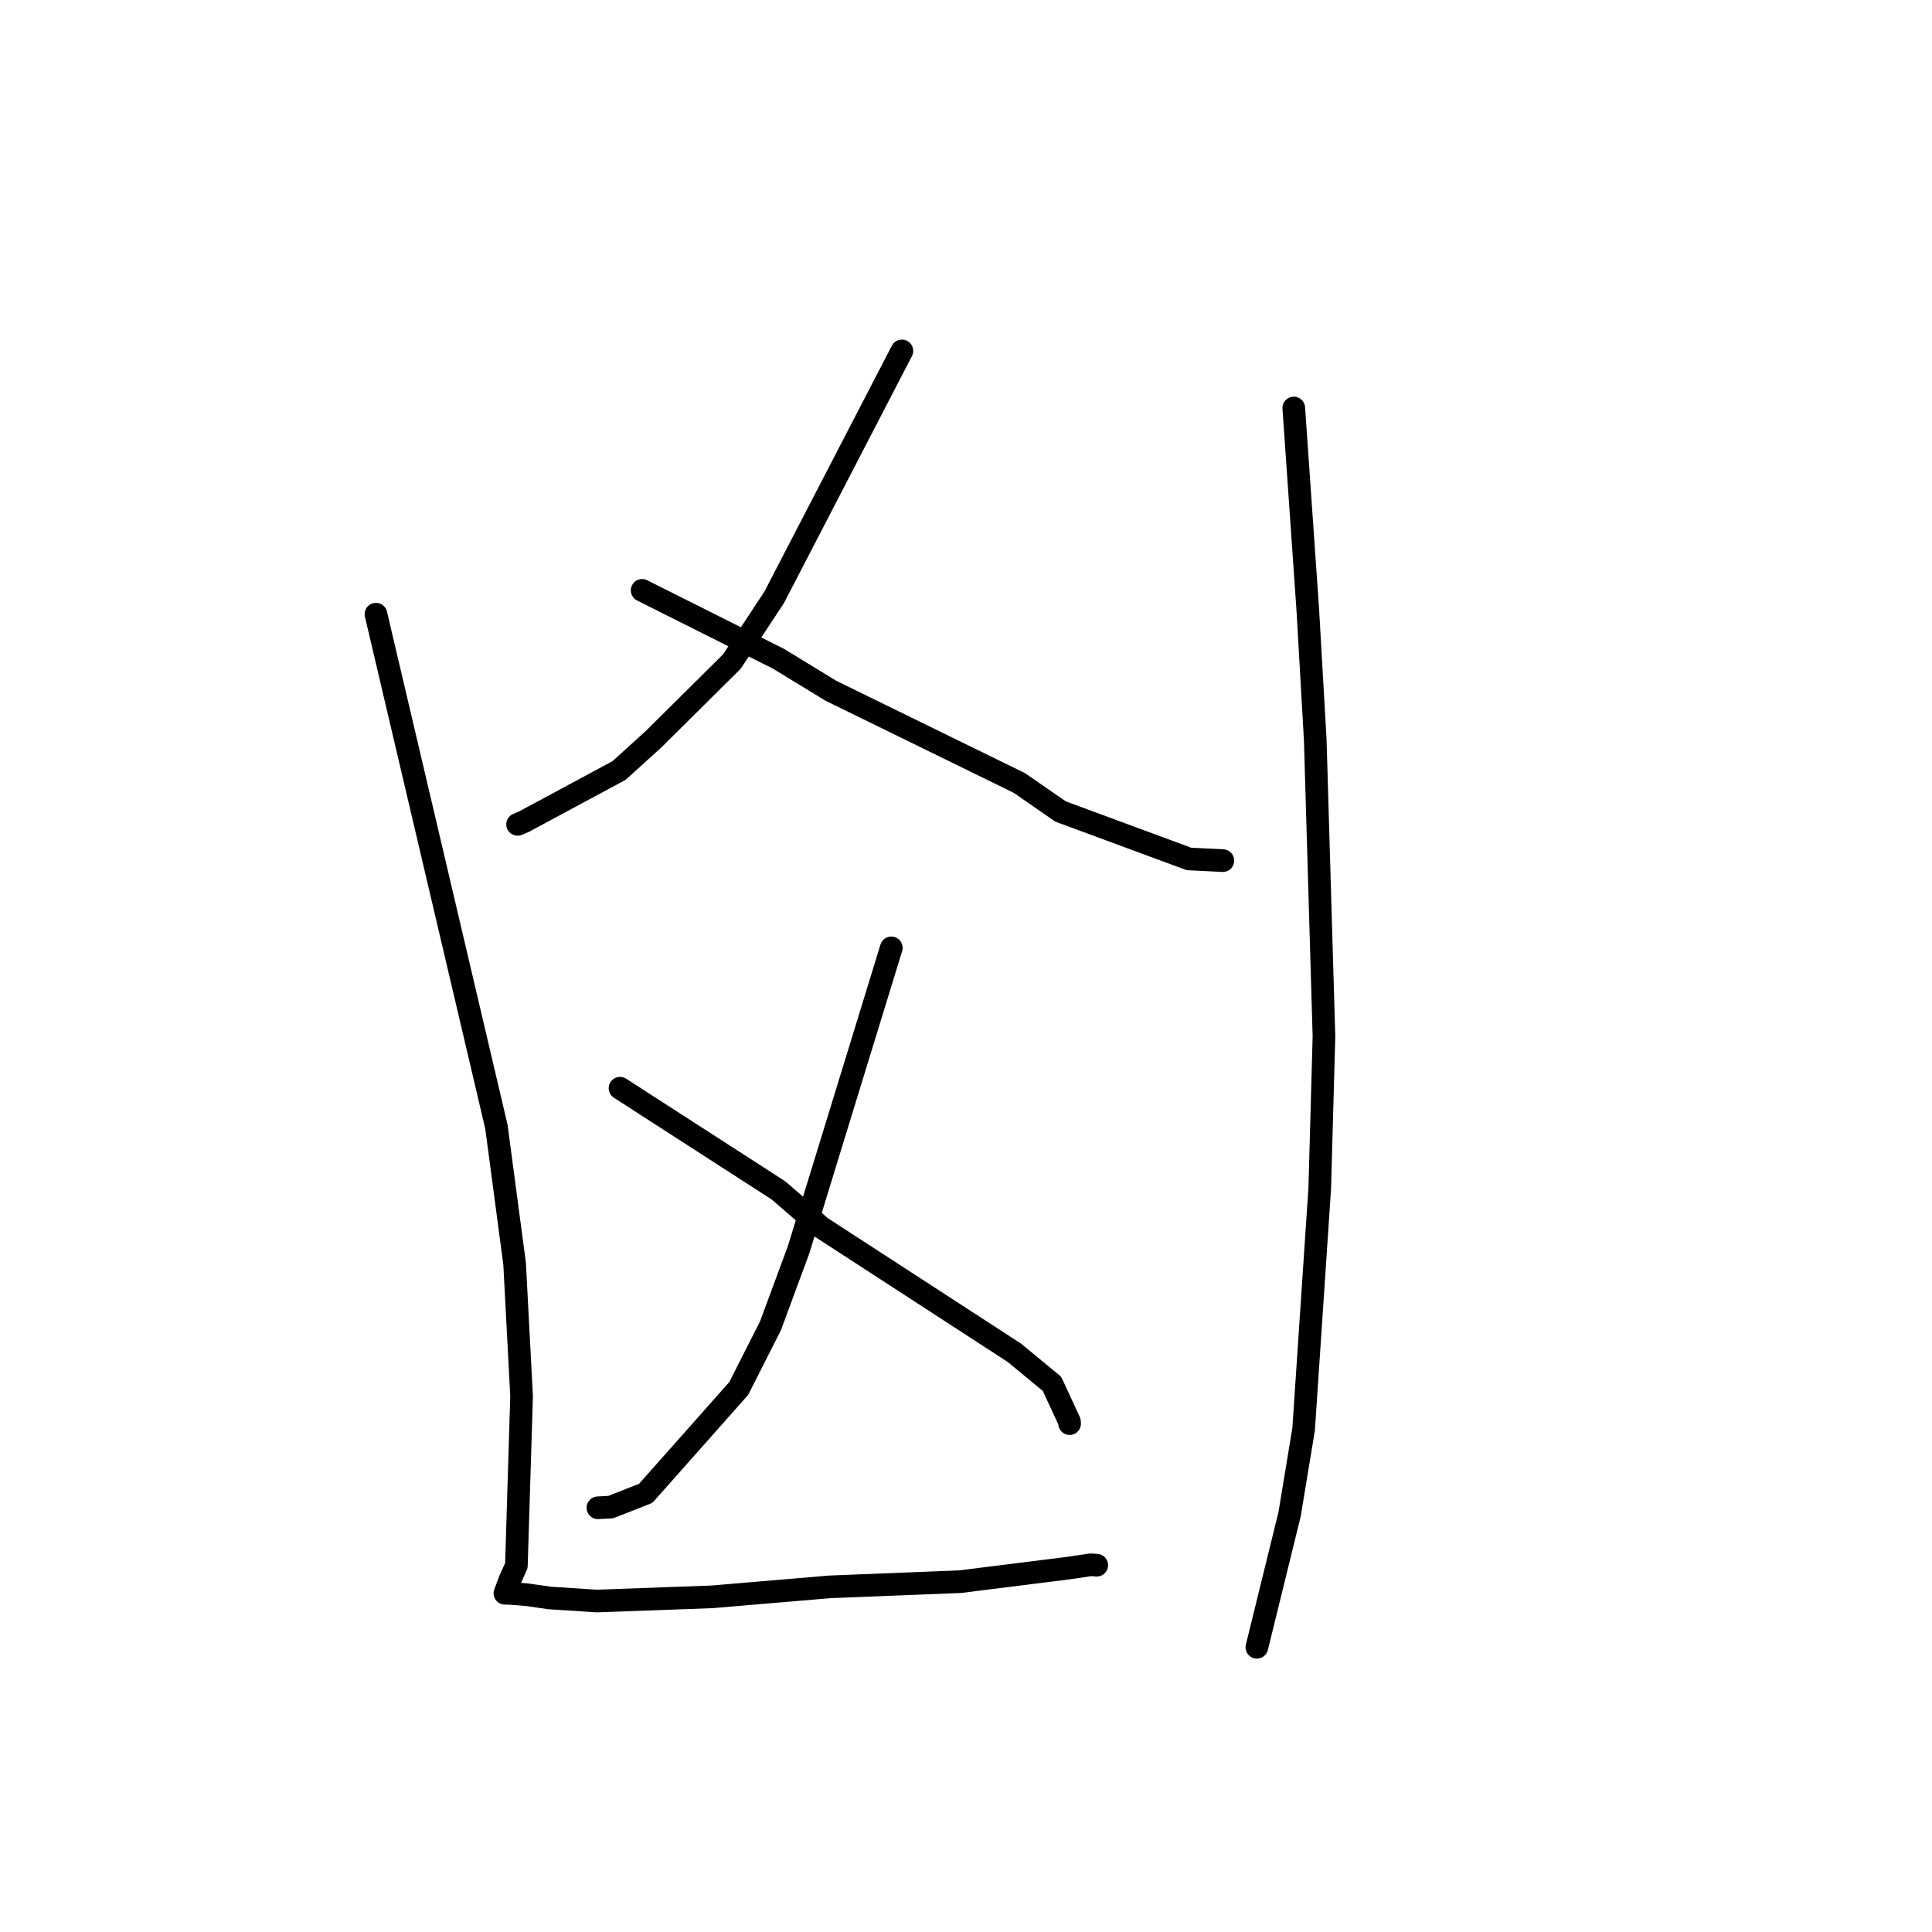<?xml version="1.0" standalone="no"?>
    <svg width="256" height="256" xmlns="http://www.w3.org/2000/svg" version="1.1">
    <polyline stroke="black" stroke-width="3" stroke-linecap="round" fill="transparent" stroke-linejoin="round" points="119.506 46.496 111.047 62.818 102.589 79.14 96.984 87.651 86.584 97.966 82.025 102.098 69.403 108.887 68.583 109.233 " />
        <polyline stroke="black" stroke-width="3" stroke-linecap="round" fill="transparent" stroke-linejoin="round" points="85.086 78.226 94.121 82.758 103.155 87.291 110.091 91.526 135.068 103.747 140.532 107.53 157.549 113.817 162.036 114.034 " />
        <polyline stroke="black" stroke-width="3" stroke-linecap="round" fill="transparent" stroke-linejoin="round" points="118.101 125.598 111.964 145.584 105.827 165.569 102.098 175.663 97.885 183.981 85.557 197.879 80.934 199.696 79.225 199.789 " />
        <polyline stroke="black" stroke-width="3" stroke-linecap="round" fill="transparent" stroke-linejoin="round" points="82.156 144.194 92.656 150.965 103.155 157.736 108.783 162.612 134.392 179.24 139.392 183.36 141.711 188.374 141.73 188.639 " />
        <polyline stroke="black" stroke-width="3" stroke-linecap="round" fill="transparent" stroke-linejoin="round" points="49.816 81.38 57.797 115.34 65.777 149.301 68.189 167.445 69.113 185 68.424 207.442 67.559 209.375 66.901 211.117 67.552 211.128 69.758 211.299 72.848 211.742 79.072 212.144 94.358 211.589 109.953 210.267 127.23 209.579 141.568 207.782 144.526 207.341 145.321 207.395 145.327 207.396 145.328 207.396 " />
        <polyline stroke="black" stroke-width="3" stroke-linecap="round" fill="transparent" stroke-linejoin="round" points="171.433 54.065 172.365 67.482 173.296 80.898 174.276 98.019 175.432 137.333 174.872 157.483 172.736 189.389 170.879 200.637 166.935 216.673 166.541 218.276 " />
        </svg>